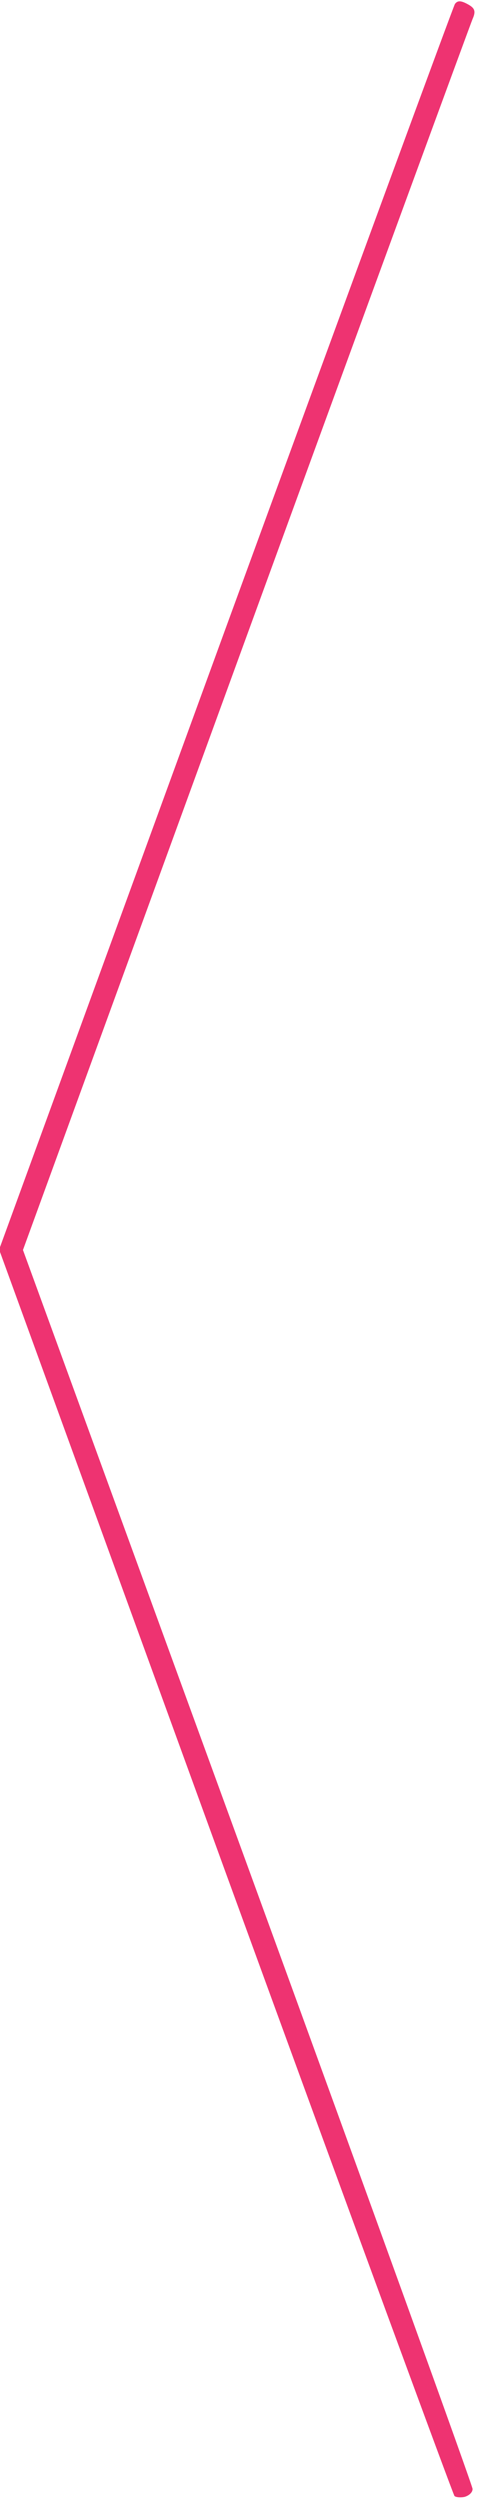<?xml version="1.0" standalone="no"?>
<!DOCTYPE svg PUBLIC "-//W3C//DTD SVG 20010904//EN"
 "http://www.w3.org/TR/2001/REC-SVG-20010904/DTD/svg10.dtd">
<svg version="1.0" xmlns="http://www.w3.org/2000/svg"
 width="108pt" height="566pt" viewBox="0 0 108 566"
 preserveAspectRatio="xMidYMid meet">

<g transform="translate(0,566) scale(0.1,-0.1) rotate(180,540,2830)"
fill="#ee3371" stroke="none">
<path d="M28 5653 c-10 -3 -18 -10 -18 -18 0 -7 229 -641 509 -1409 l509
-1396 -504 -1383 c-277 -760 -509 -1392 -514 -1404 -8 -18 -5 -25 12 -34 15
-8 22 -8 28 0 4 7 238 644 520 1416 l512 1404 -512 1408 c-282 774 -516 1411
-519 1414 -3 3 -14 4 -23 2z"/>
</g>
</svg>
